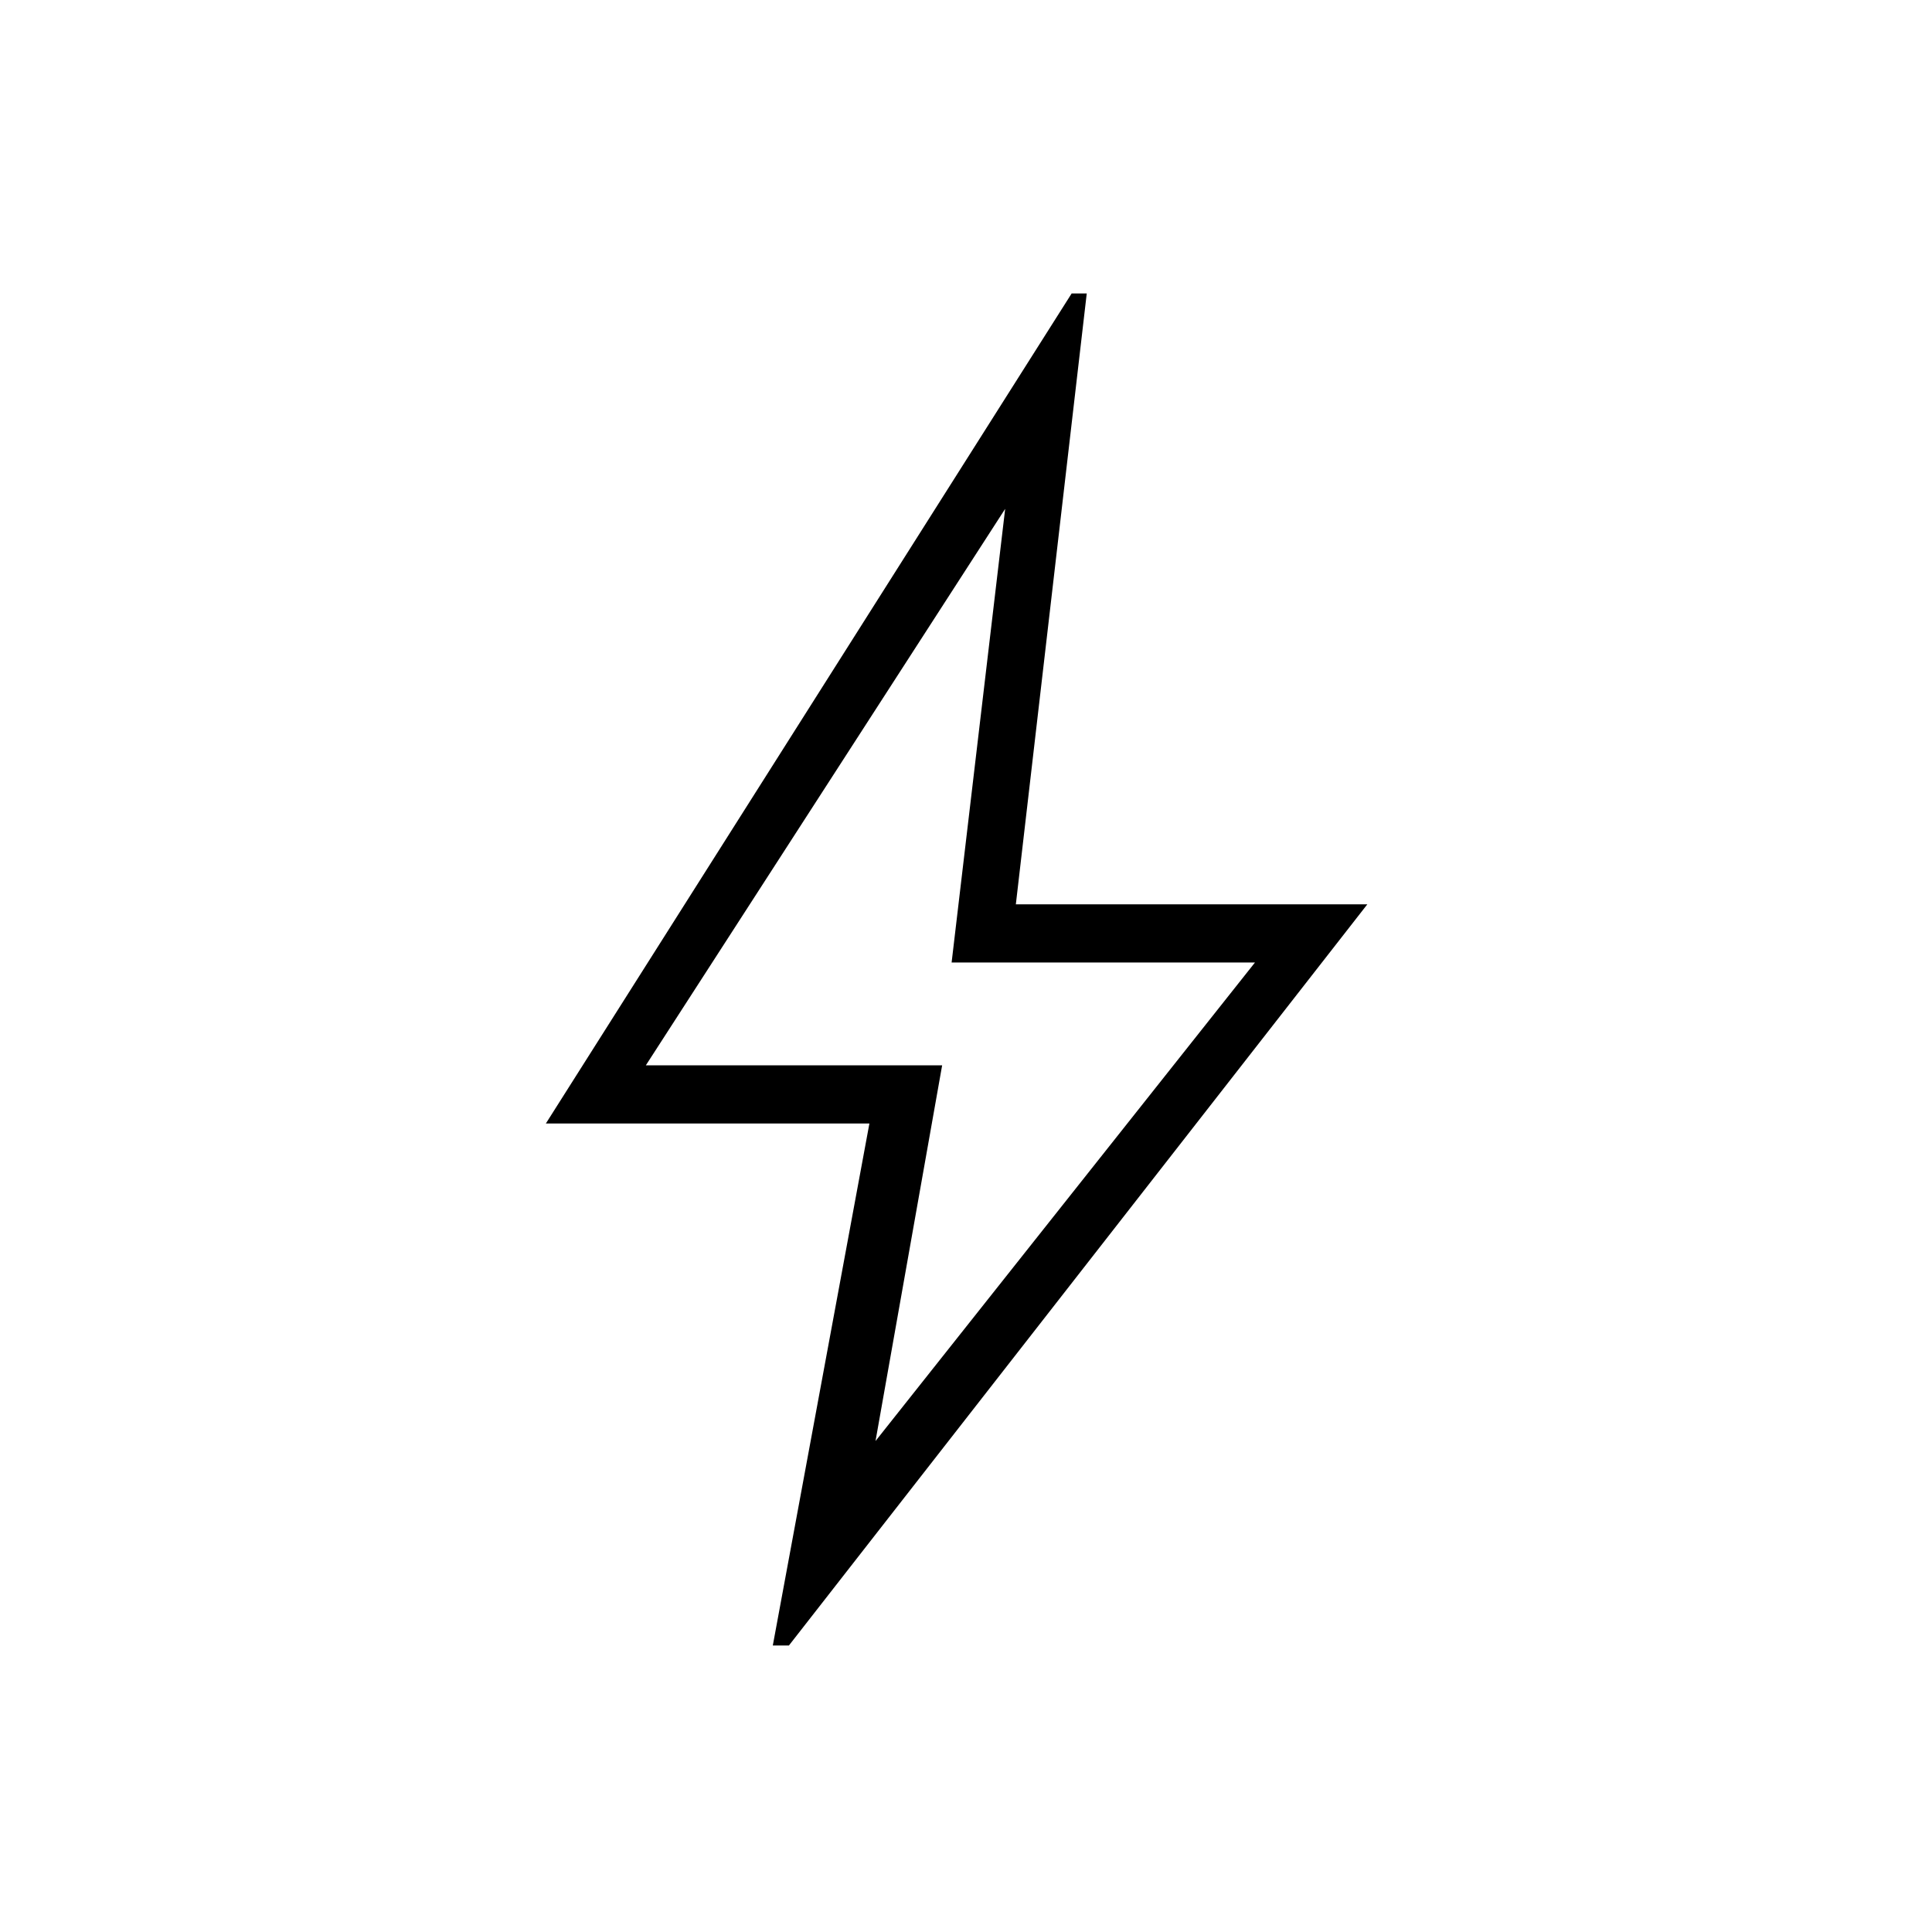 <svg xmlns="http://www.w3.org/2000/svg" height="20" viewBox="0 -960 960 960" width="20"><path d="m435.04-243.96 188.54-237.77H472.85l26.61-225.42-178.54 276.5h147.23l-33.11 186.69ZM384-142.35l48-259.38H271.23L532.5-814.19h7.5l-35.23 303.54h174.65L392-142.35h-8Zm88.5-333.15Z"/></svg>